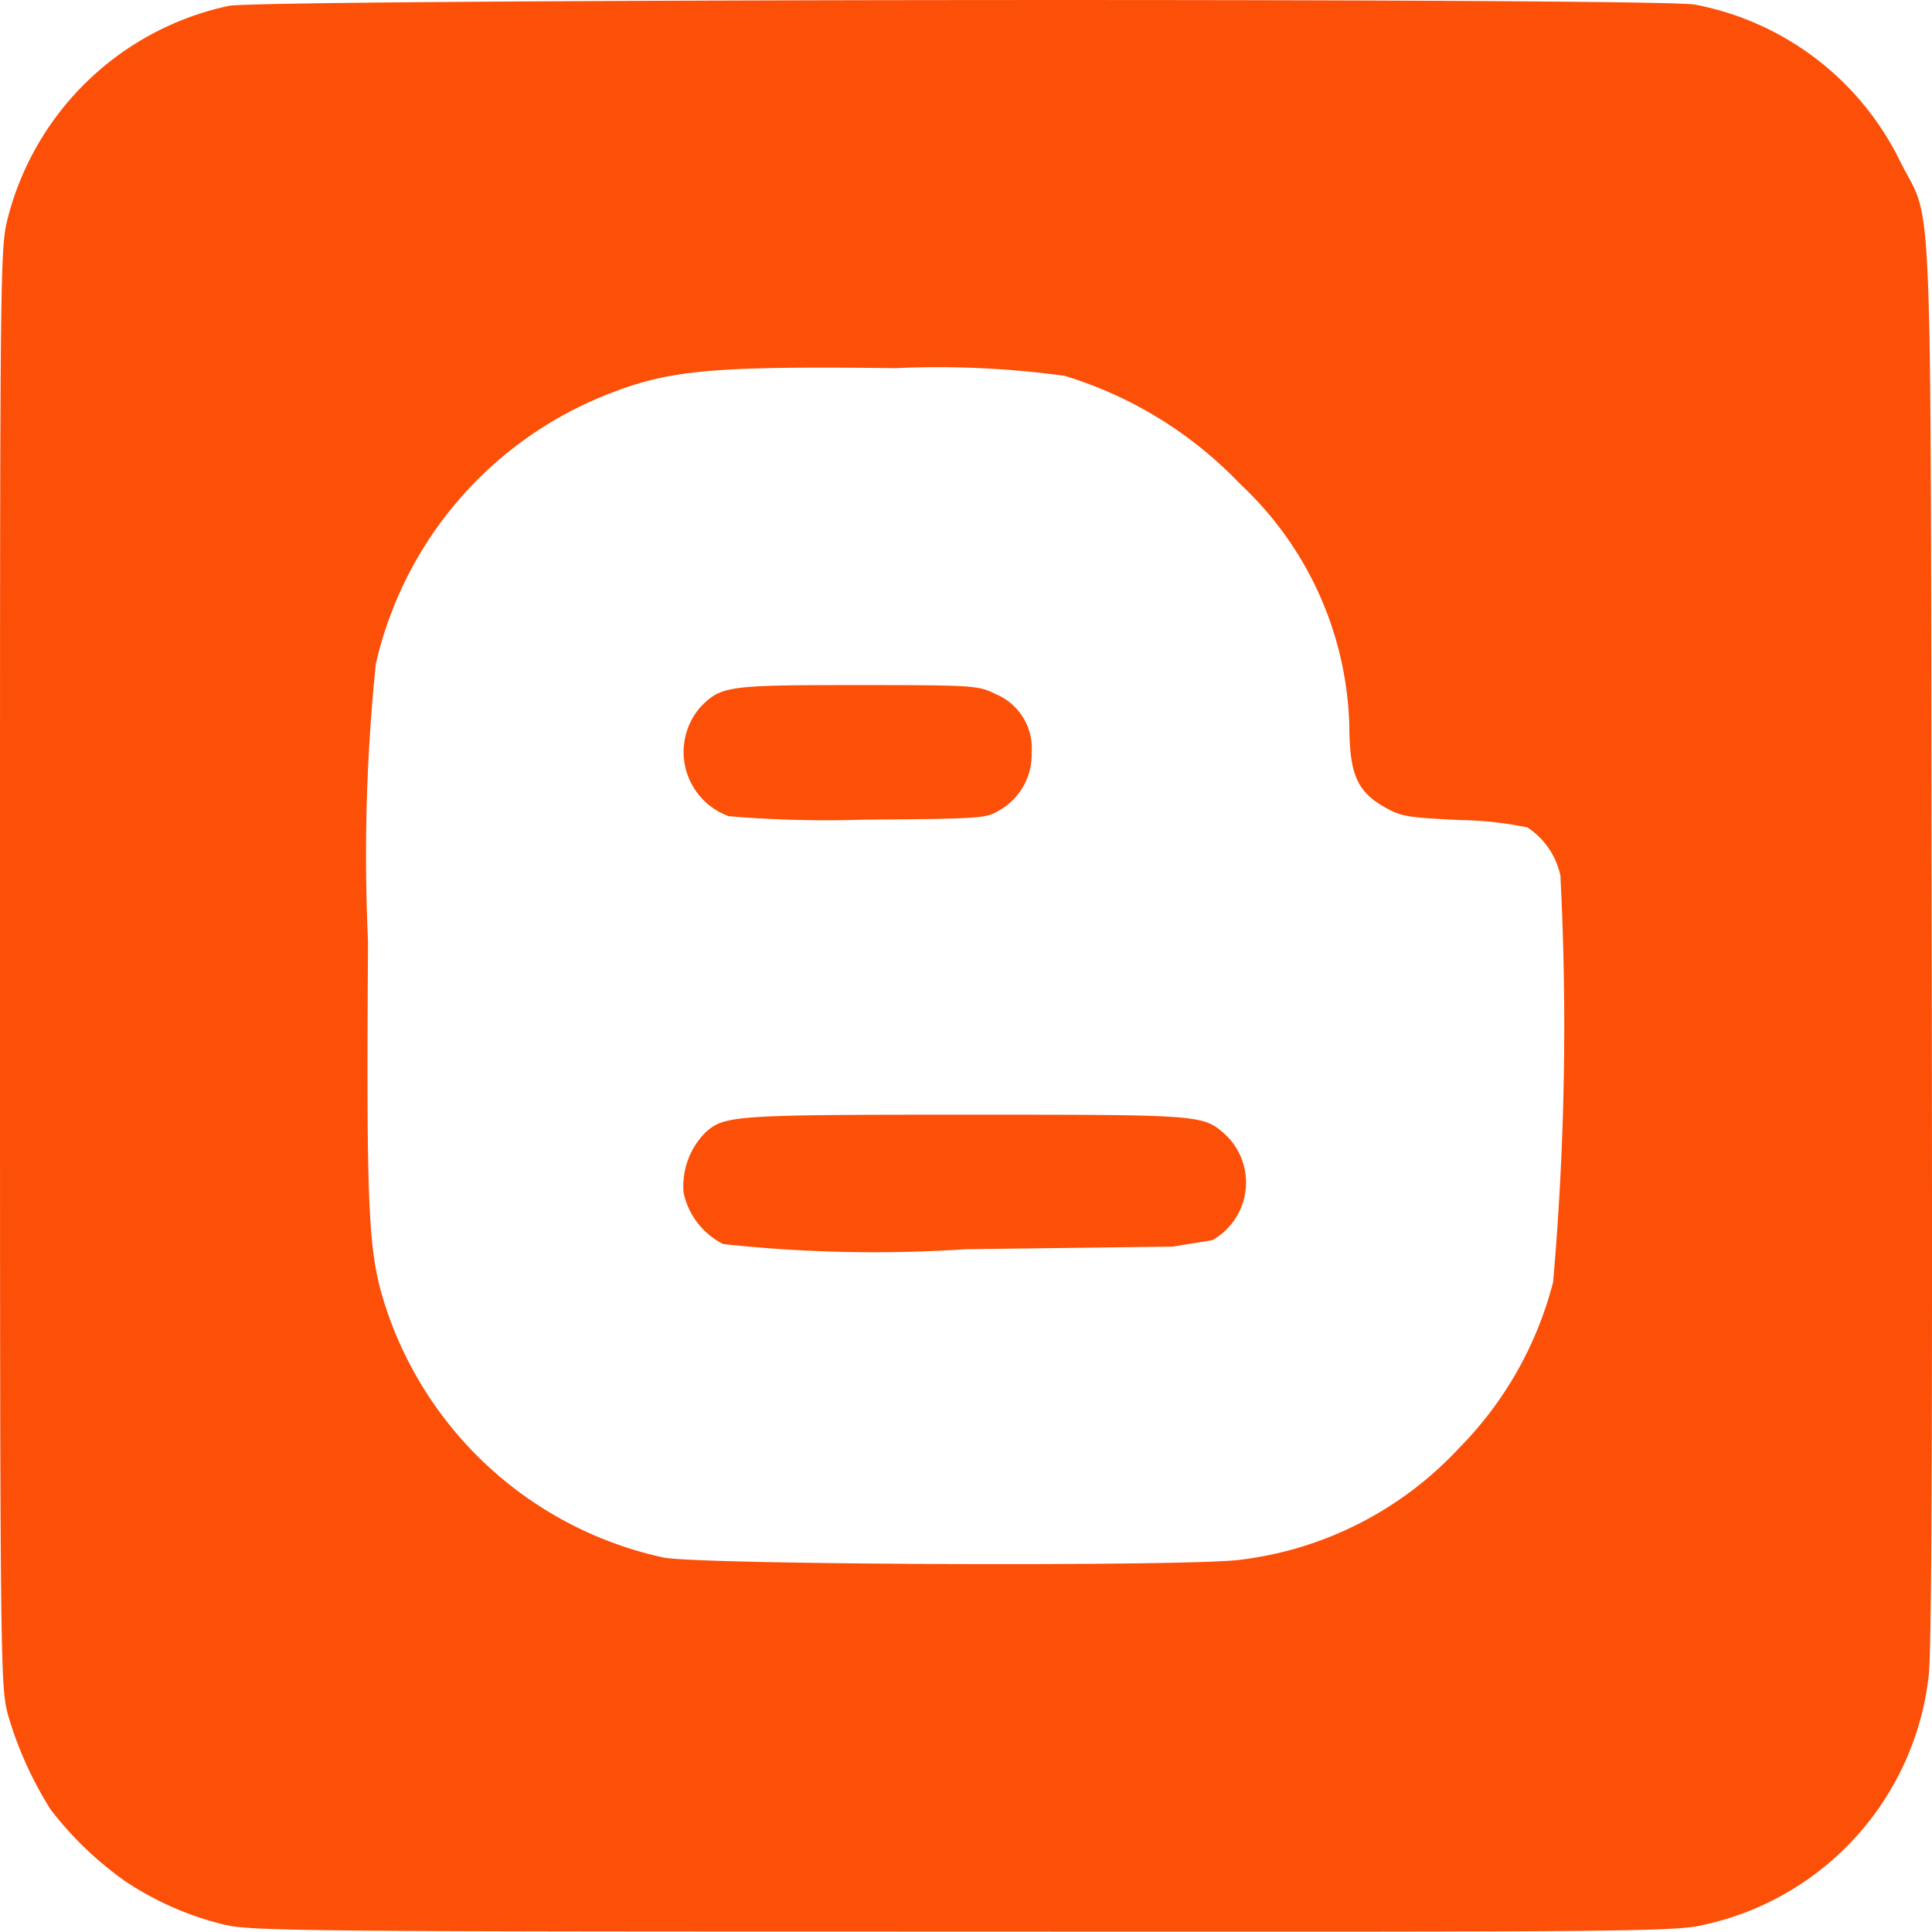 <svg xmlns="http://www.w3.org/2000/svg" width="31.498" height="31.492" viewBox="0 0 31.498 31.492">
  <path id="Icon_awesome-blogger" data-name="Icon awesome-blogger" d="M11.419,13.781c.337-.345.436-.359,2.559-.359,1.913,0,1.976.007,2.257.148a.956.956,0,0,1,.584.956,1.042,1.042,0,0,1-.534.942c-.2.127-.316.134-2.187.148a19.3,19.3,0,0,1-2.215-.056,1.113,1.113,0,0,1-.464-1.779Zm4.317,6.645c-3.79,0-3.923.014-4.233.288a1.243,1.243,0,0,0-.359.977,1.216,1.216,0,0,0,.647.844,22.705,22.705,0,0,0,3.959.084l3.368-.042.647-.105a1.077,1.077,0,0,0,.218-1.716c-.373-.33-.352-.33-4.247-.33Zm15.708,9.148a4.691,4.691,0,0,1-3.593,4.043c-.506.127-.682.134-12.157.127-11.1,0-11.665-.007-12.094-.127a5.045,5.045,0,0,1-1.568-.7,5.679,5.679,0,0,1-1.2-1.153,6.044,6.044,0,0,1-.7-1.547C.007,29.742,0,29.552,0,18.021,0,6.553,0,6.307.127,5.808a4.742,4.742,0,0,1,3.6-3.459c.513-.112,23.351-.134,23.906-.021A4.7,4.7,0,0,1,30.98,4.887c.541,1.076.492-.105.513,12.7C31.507,25.727,31.493,29.152,31.444,29.573Zm-6-13.022a1.251,1.251,0,0,0-.541-.809,5.779,5.779,0,0,0-1.09-.12c-.872-.042-.97-.056-1.252-.218-.436-.253-.555-.534-.562-1.287a5.594,5.594,0,0,0-1.779-3.973A6.618,6.618,0,0,0,17.36,8.381,15.2,15.2,0,0,0,14.6,8.255c-3.016-.035-3.691.028-4.718.436a6.207,6.207,0,0,0-3.755,4.387A30.531,30.531,0,0,0,6,17.6c-.028,4.416,0,5.07.281,5.941a6.136,6.136,0,0,0,4.542,4.106c.647.12,8.592.148,9.4.035a5.823,5.823,0,0,0,3.565-1.821,5.948,5.948,0,0,0,1.533-2.707,48.022,48.022,0,0,0,.12-6.6Z" transform="translate(0 -2.253)" fill="#fc4f08"/>
</svg>
